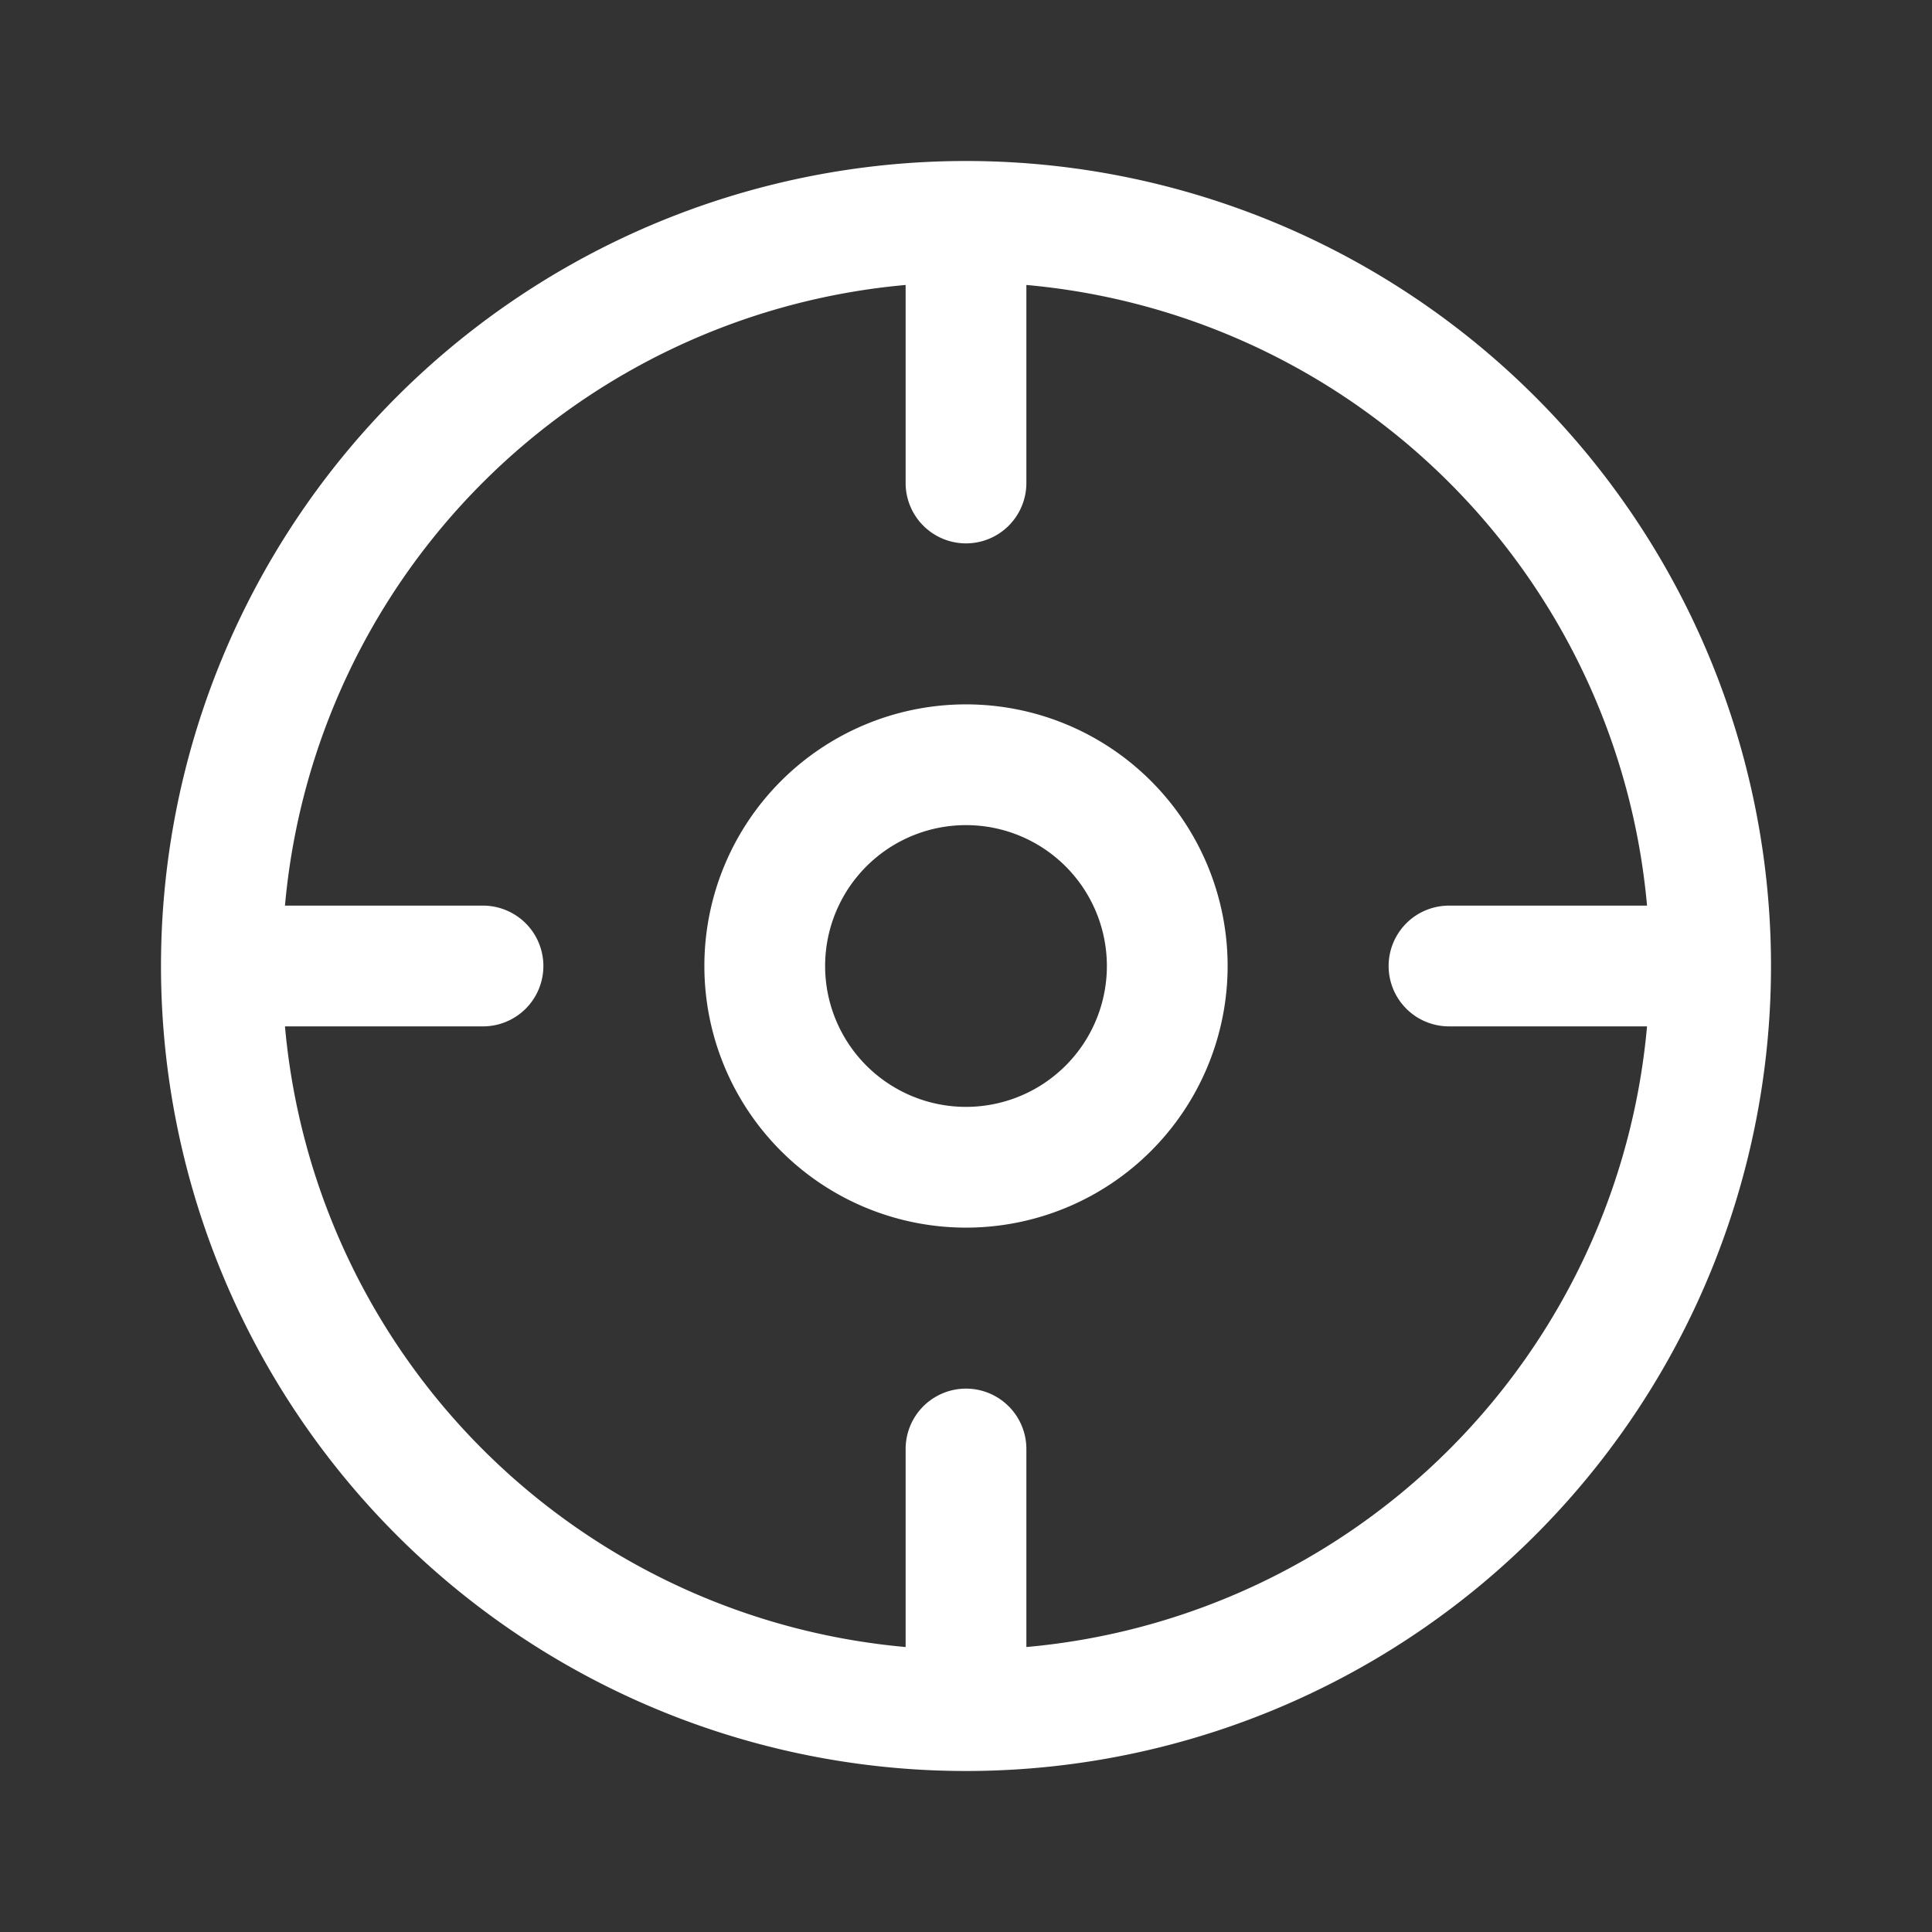 <svg id="target_2" data-name="target 2" xmlns="http://www.w3.org/2000/svg" width="24" height="24" viewBox="0 0 24 24">
  <rect x="0" y="0" width="24" height="24" fill="#333333" stroke="none"/>
  <g id="Layer_3" data-name="Layer 3">
    <rect id="Rectangle_24652" data-name="Rectangle 24652" width="24" height="24" fill="#fff" opacity="0"/>
  </g>
  <g id="icon">
    <path id="Path_100120" data-name="Path 100120" d="M12,2A10,10,0,1,0,22,12,10,10,0,0,0,12,2Zm.75,18.46V18a.75.75,0,0,0-1.5,0v2.46a8.5,8.5,0,0,1-7.71-7.71H6a.75.75,0,1,0,0-1.5H3.54a8.5,8.5,0,0,1,7.71-7.71V6a.75.75,0,0,0,1.5,0V3.54a8.5,8.5,0,0,1,7.71,7.71H18a.75.75,0,0,0,0,1.5h2.46A8.5,8.5,0,0,1,12.75,20.46Z" fill="#fff"/>
    <path id="Path_100121" data-name="Path 100121" d="M12,8.75A3.25,3.25,0,1,0,15.25,12,3.25,3.25,0,0,0,12,8.75Zm0,5A1.75,1.75,0,1,1,13.75,12,1.75,1.75,0,0,1,12,13.75Z" fill="#fff"/>
  </g>
</svg>
